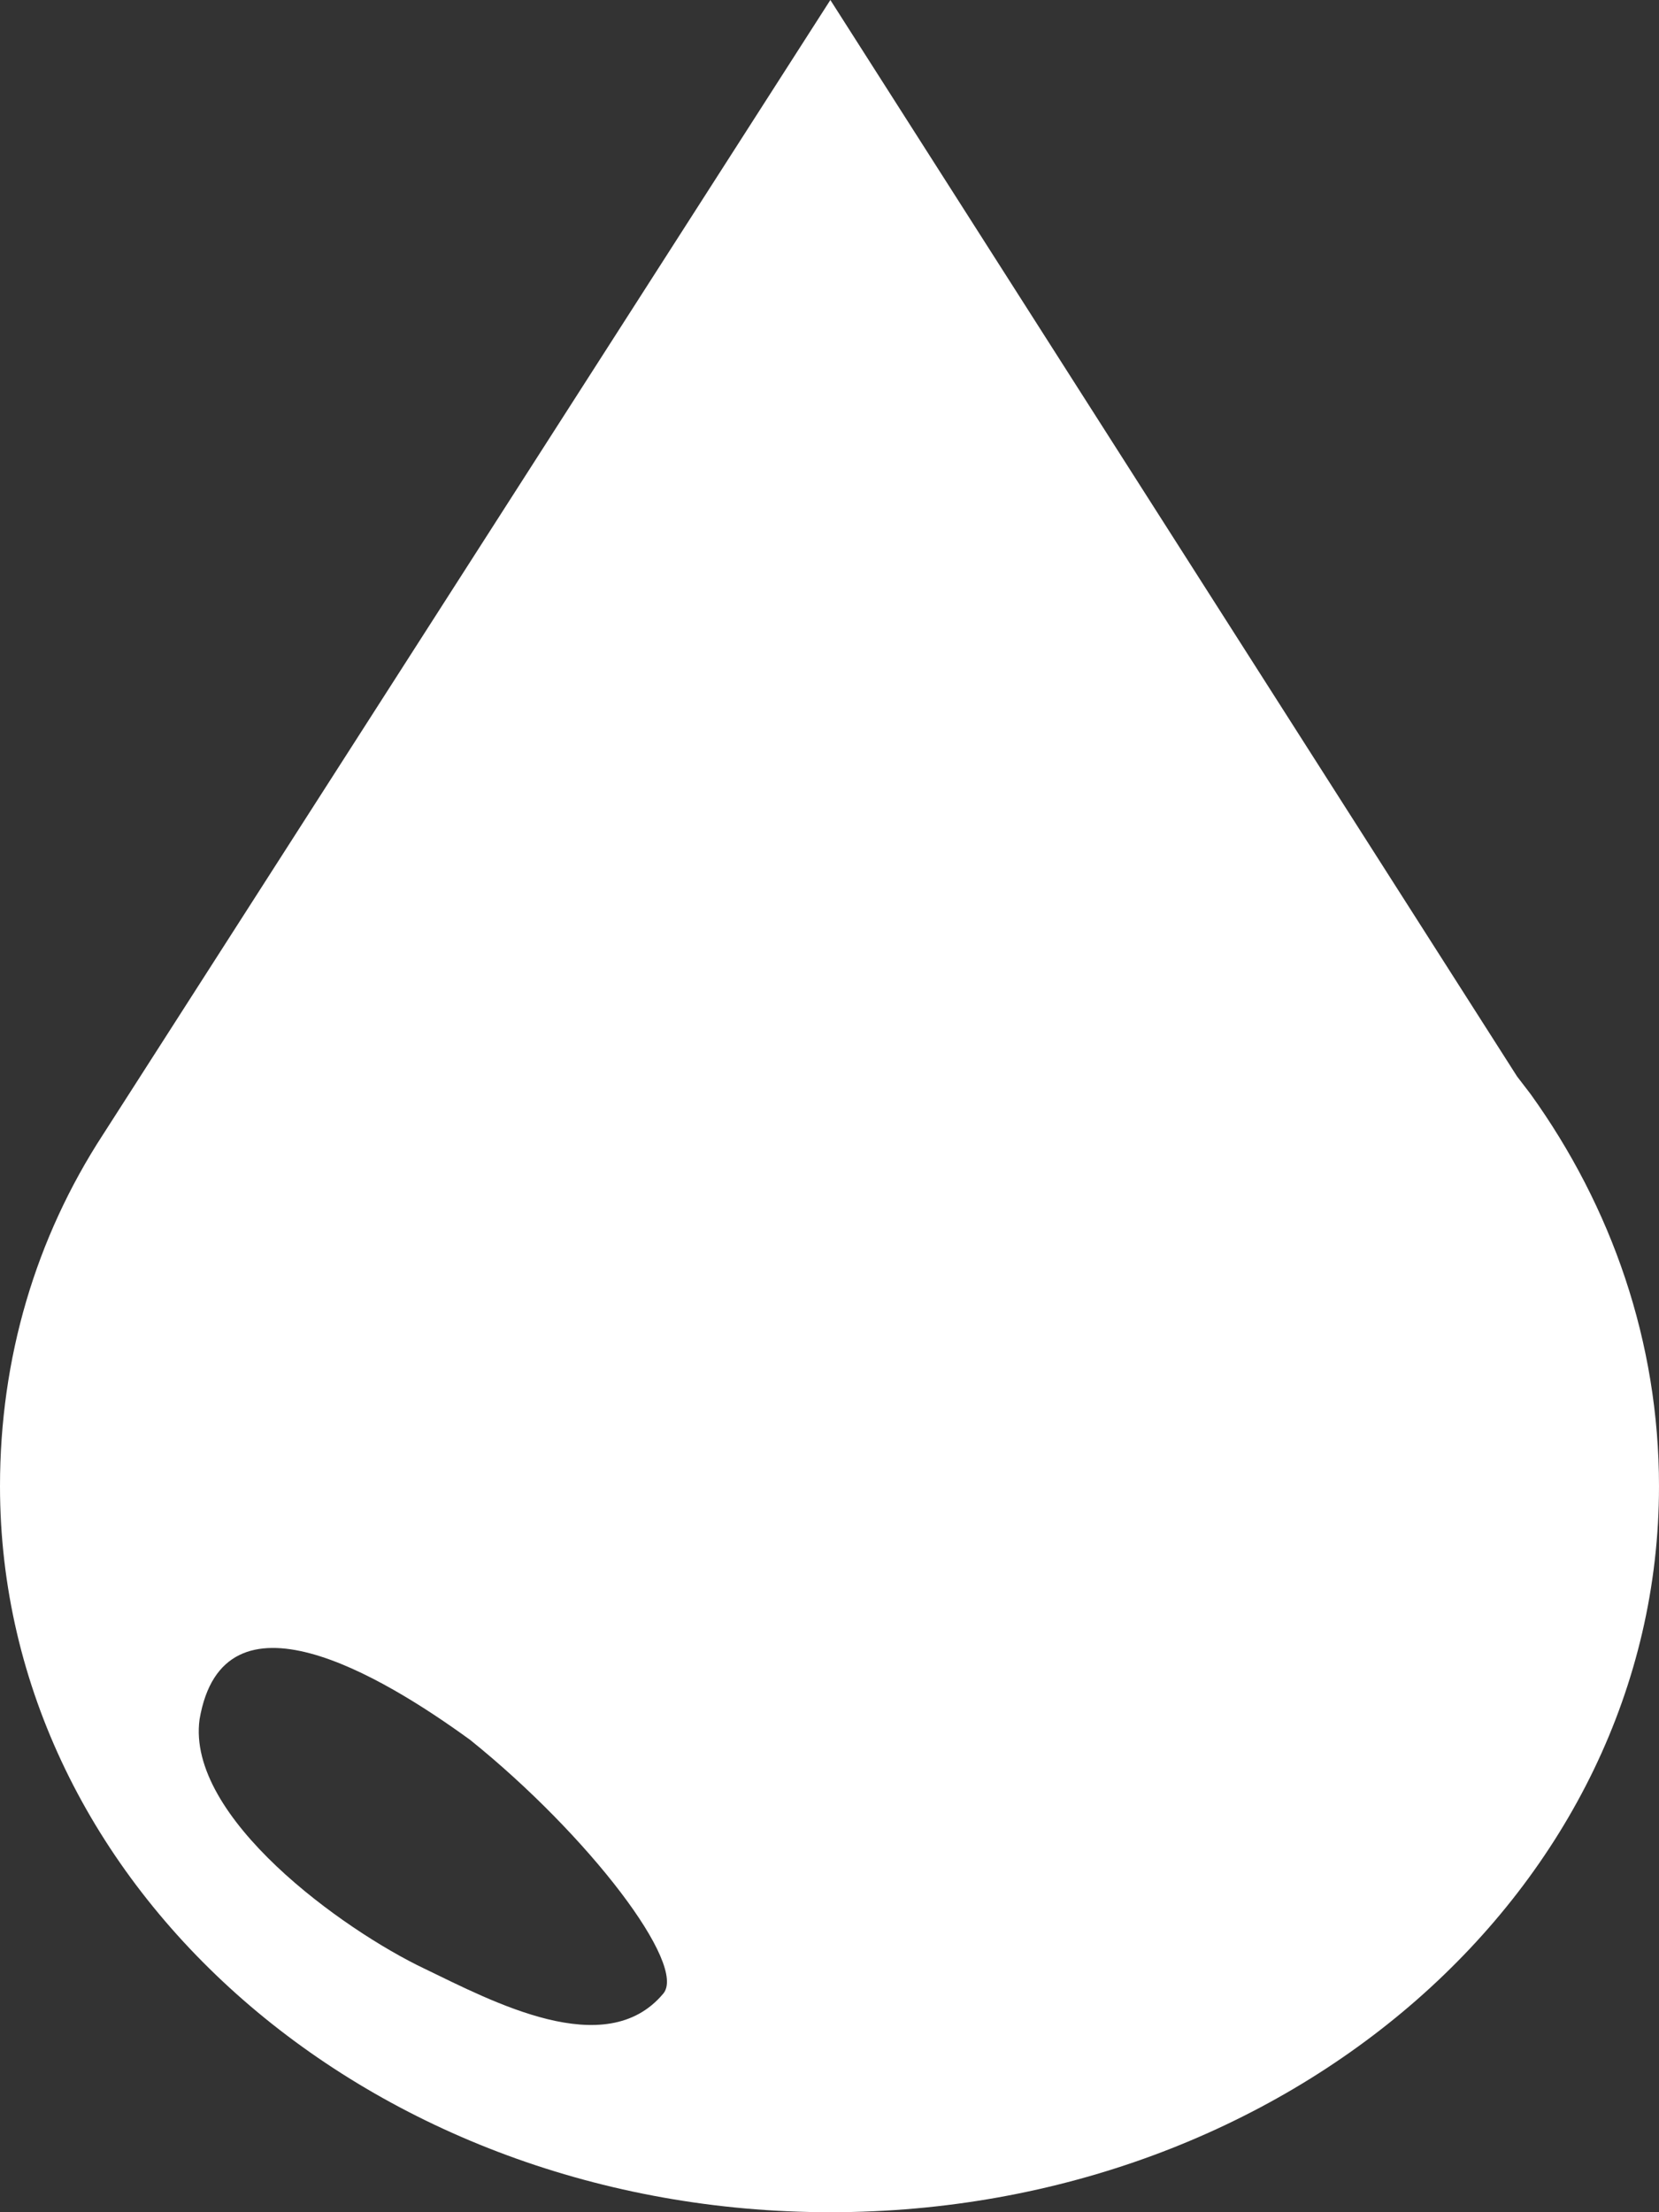 <svg width="27" height="36" viewBox="0 0 27 36" fill="none" xmlns="http://www.w3.org/2000/svg">
<rect x="0" y="0" width="27" height="36" fill="#333333" stroke="none"/>
<path d="M10.79 32.448C9.854 33.559 8.01 32.568 6.909 32.037C5.587 31.409 3.028 29.573 3.248 27.978C3.634 25.732 6.193 27.253 7.652 28.314C9.577 29.863 11.203 31.989 10.79 32.448ZM24.91 17.804L24.69 17.517L13.514 0L1.679 18.459C0.577 20.15 0 22.107 0 24.185C0 30.73 6.055 36 13.514 36C20.973 36 27 30.73 27 24.185C27 21.838 26.23 19.64 24.91 17.804Z" fill="white"/>
</svg>
